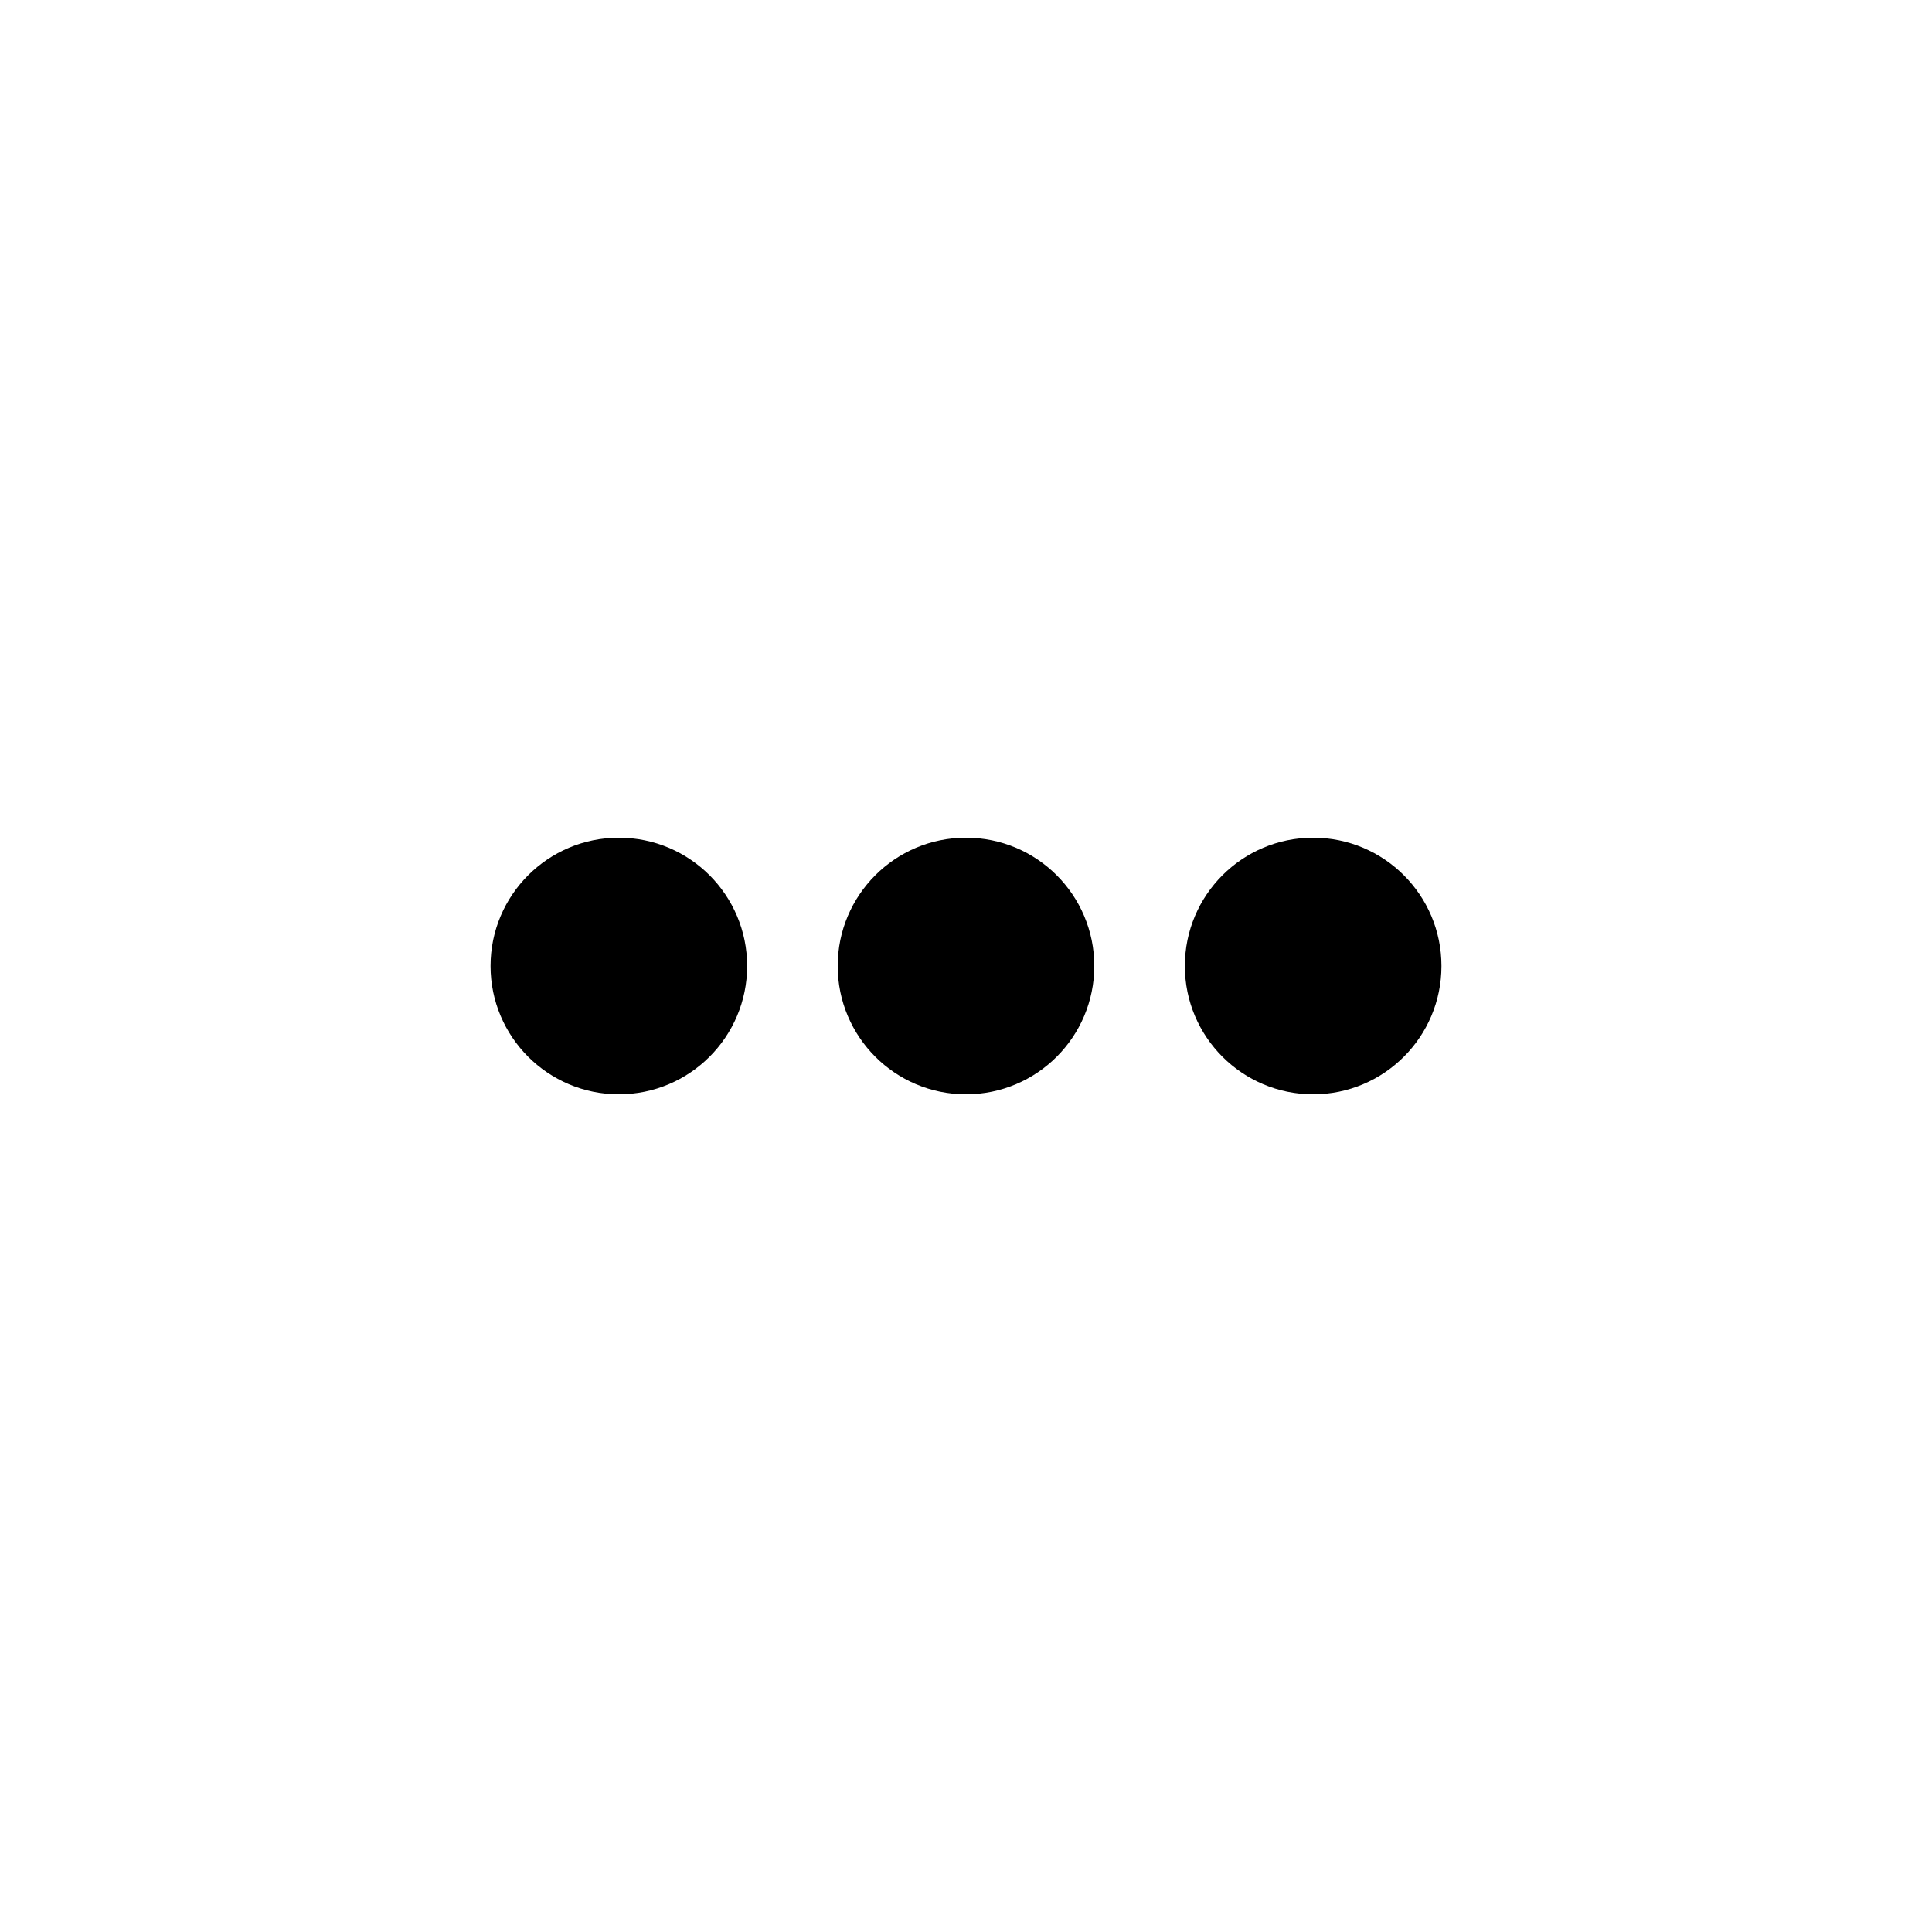 <svg width="128" height="128" viewBox="0 0 128 128" fill="none" xmlns="http://www.w3.org/2000/svg">
<path d="M41 72.5C45.694 72.5 49.5 68.694 49.5 64C49.5 59.306 45.694 55.5 41 55.5C36.306 55.5 32.5 59.306 32.5 64C32.5 68.694 36.306 72.5 41 72.5Z" fill="currentColor"/>
<path d="M64 72.5C68.694 72.5 72.5 68.694 72.5 64C72.5 59.306 68.694 55.5 64 55.5C59.306 55.5 55.5 59.306 55.5 64C55.5 68.694 59.306 72.5 64 72.5Z" fill="currentColor"/>
<path d="M87 72.5C91.694 72.5 95.5 68.694 95.5 64C95.5 59.306 91.694 55.5 87 55.5C82.306 55.5 78.5 59.306 78.5 64C78.5 68.694 82.306 72.5 87 72.5Z" fill="currentColor"/>
</svg>
